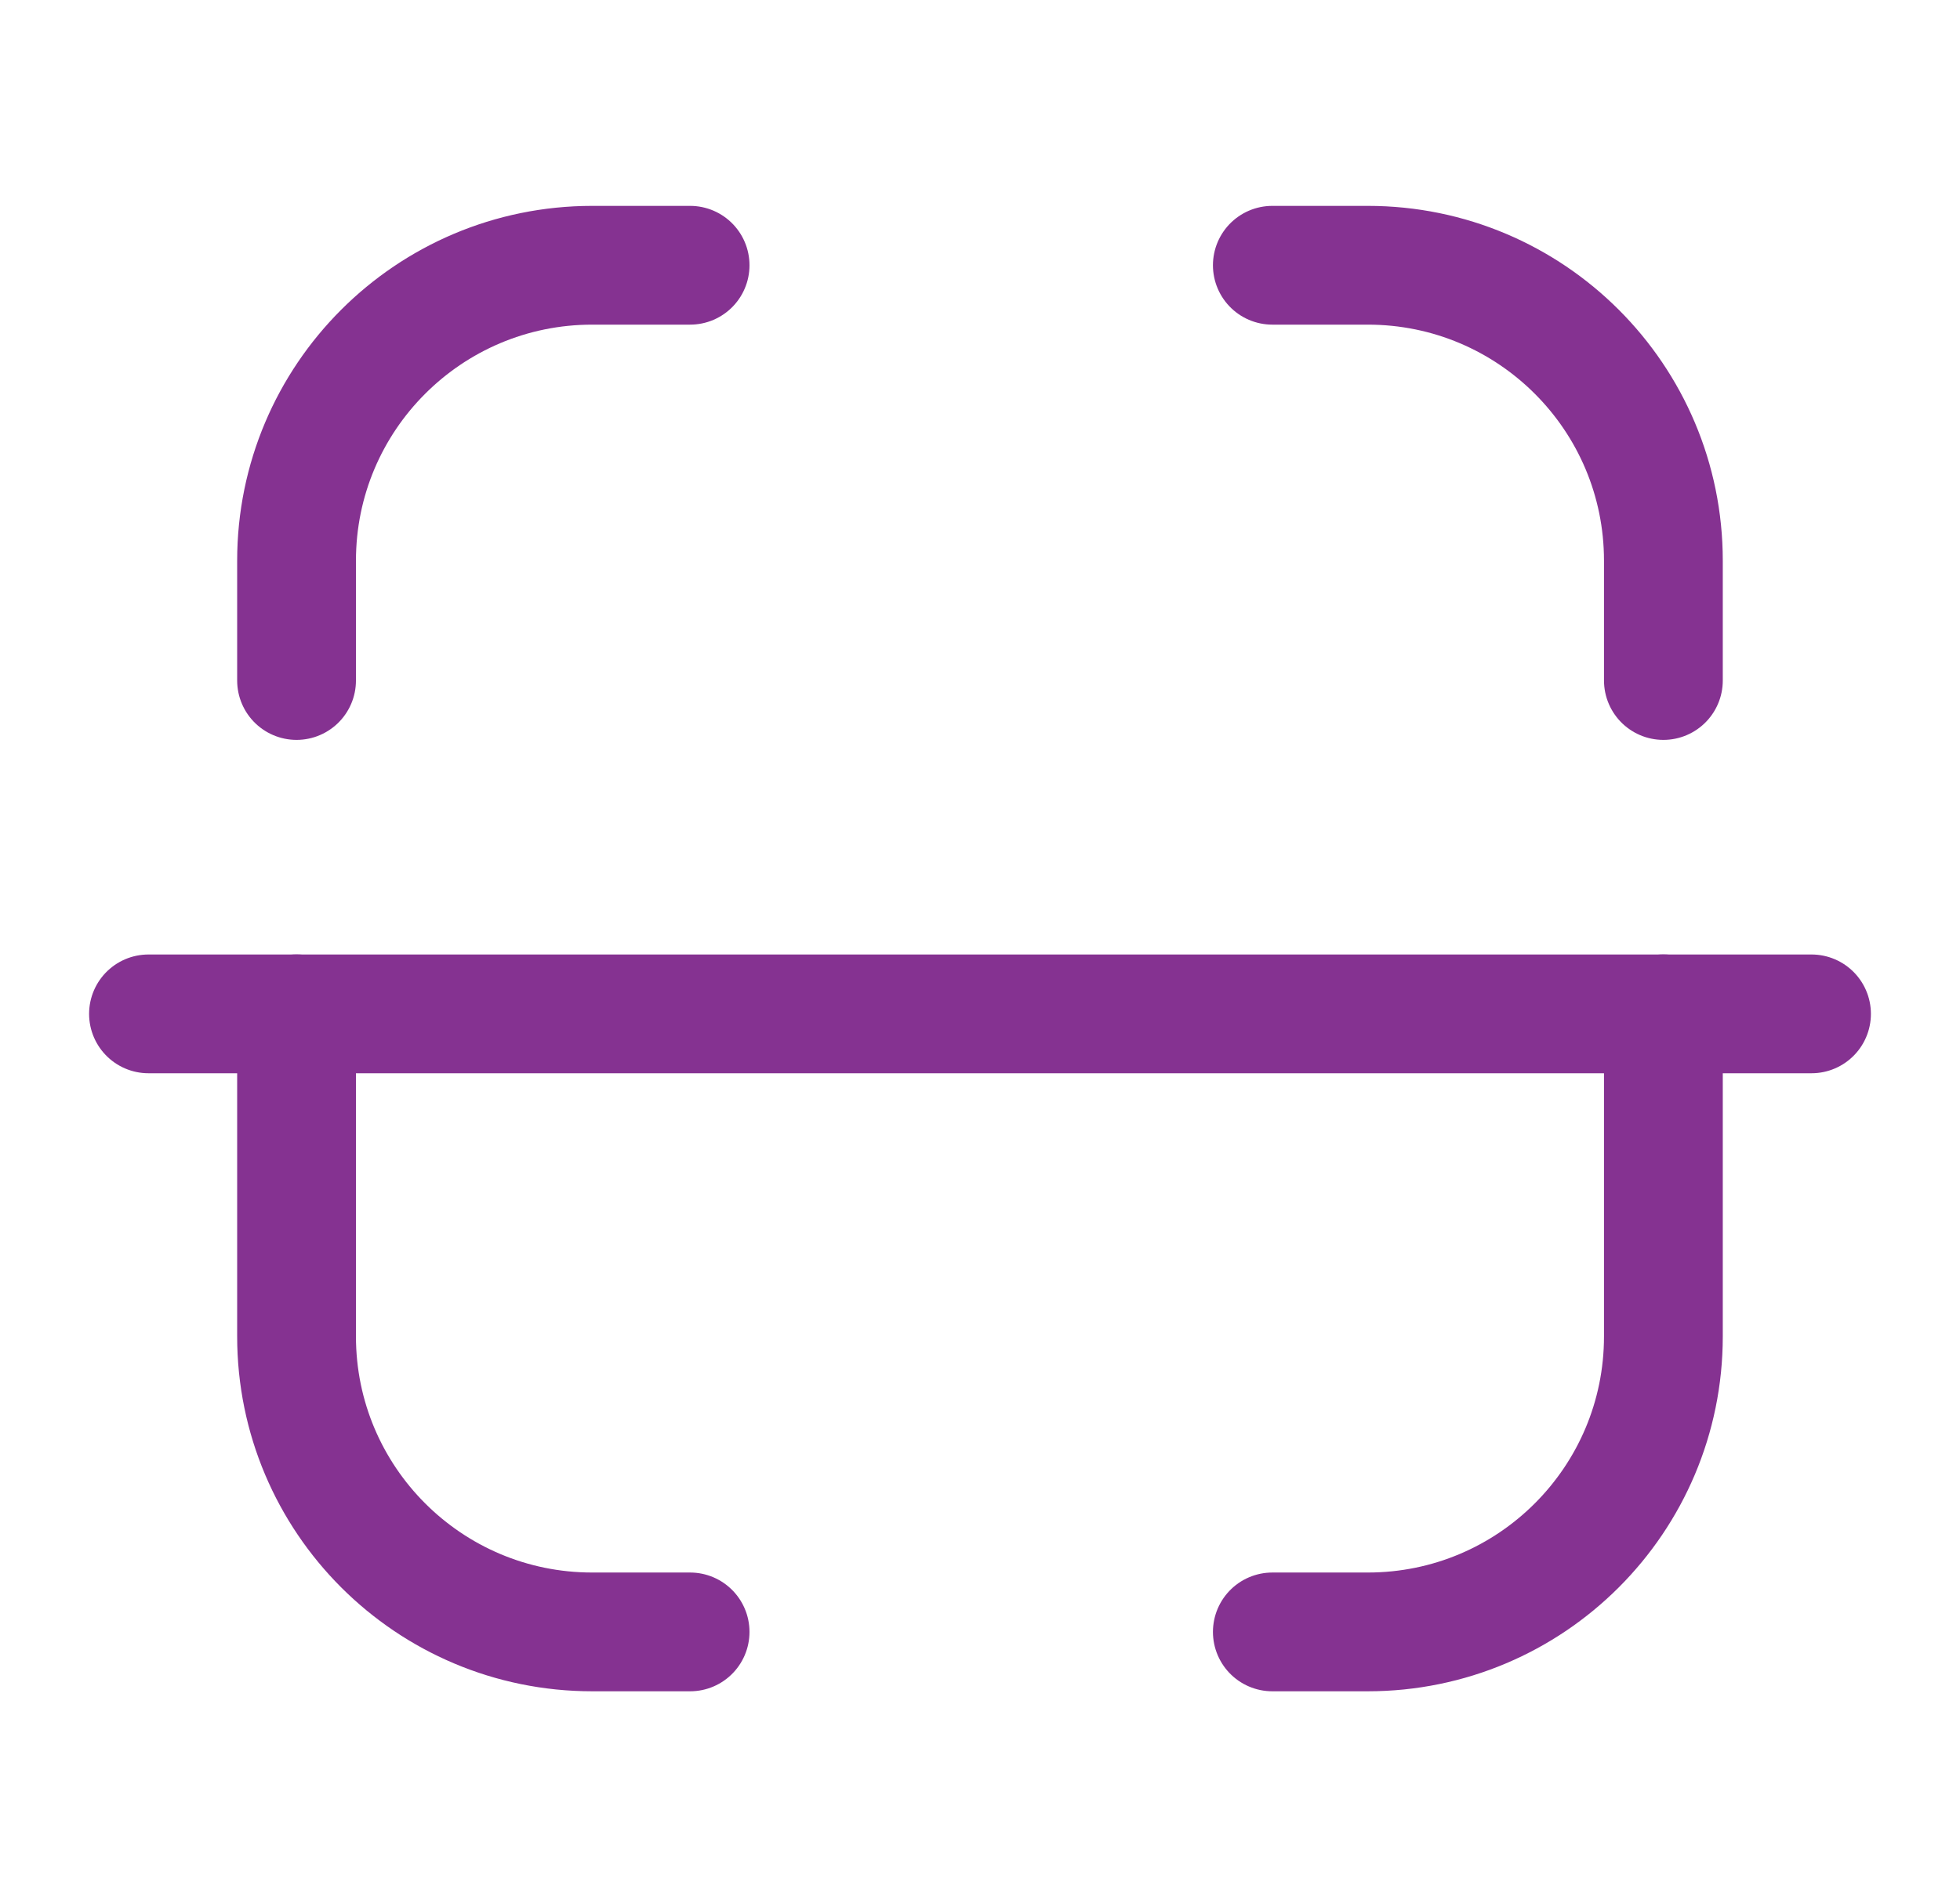 <svg width="33" height="32" viewBox="0 0 33 32" fill="none" xmlns="http://www.w3.org/2000/svg">
<path d="M30.5 17.074H2.5" stroke="#853291" stroke-width="2" stroke-linecap="round" stroke-linejoin="round"/>
<path d="M28.006 11.46V9.443C28.006 6.695 25.779 4.467 23.029 4.467H21.422" stroke="#853291" stroke-width="2" stroke-linecap="round" stroke-linejoin="round"/>
<path d="M4.993 11.46V9.443C4.993 6.695 7.221 4.467 9.971 4.467H11.619" stroke="#853291" stroke-width="2" stroke-linecap="round" stroke-linejoin="round"/>
<path d="M28.006 17.073V22.505C28.006 25.254 25.779 27.482 23.029 27.482H21.422" stroke="#853291" stroke-width="2" stroke-linecap="round" stroke-linejoin="round"/>
<path d="M4.993 17.073V22.505C4.993 25.254 7.221 27.482 9.971 27.482H11.619" stroke="#853291" stroke-width="2" stroke-linecap="round" stroke-linejoin="round"/>
</svg>
